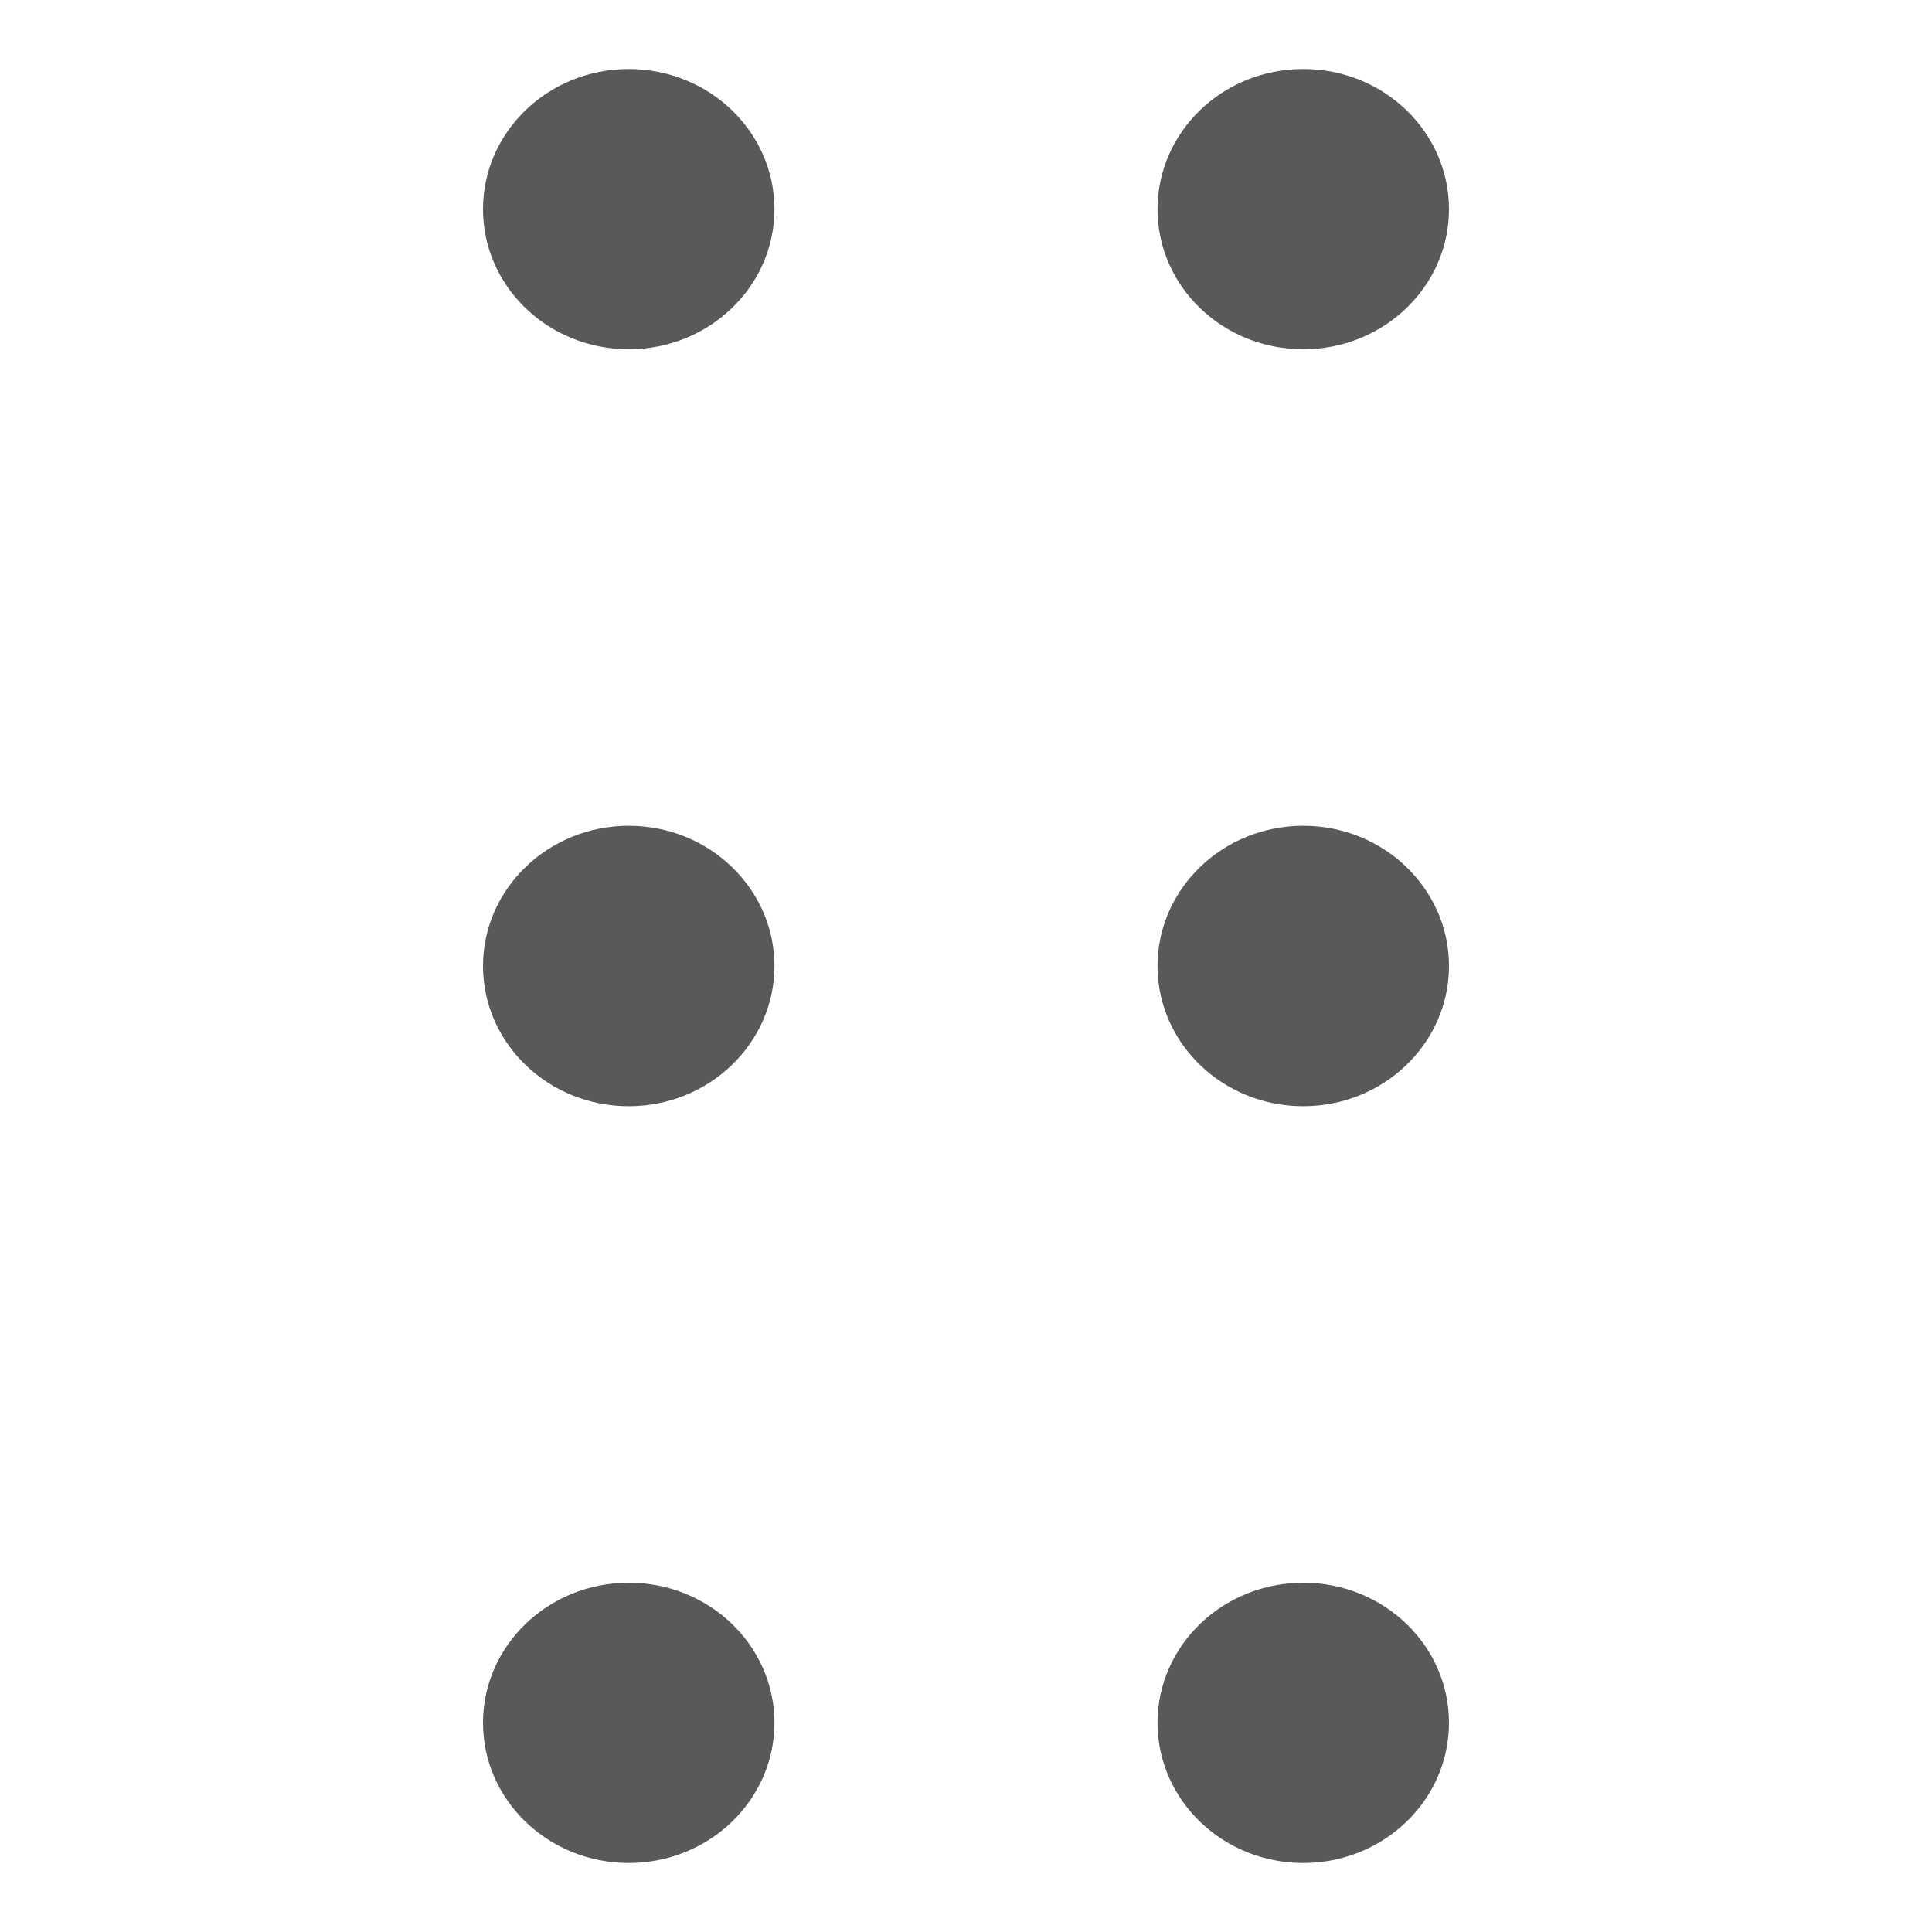 <svg class="icon" viewBox="0 0 1024 1024" version="1.1" xmlns="http://www.w3.org/2000/svg" width="1em" height="1em">
    <path d="M613.522 110.885C613.522 69.851 648.046 36.571 690.761 36.571 733.403 36.571 768 69.851 768 110.885c0 40.96-34.597 74.24-77.239 74.24-42.642 0-77.239-33.207-77.239-74.24z m-357.522 0C256 69.851 290.597 36.571 333.239 36.571c42.642 0 77.239 33.28 77.239 74.313 0 40.96-34.597 74.24-77.239 74.24C290.597 185.125 256 151.918 256 110.885zM613.522 512c0-40.96 34.597-74.313 77.239-74.313C733.403 437.687 768 471.04 768 512c0 40.96-34.597 74.313-77.239 74.313-42.642 0-77.239-33.28-77.239-74.313zM256 512c0-40.96 34.597-74.313 77.239-74.313 42.642 0 77.239 33.28 77.239 74.313 0 40.96-34.597 74.313-77.239 74.313C290.597 586.313 256 552.96 256 512z m357.522 401.115c0-40.96 34.597-74.24 77.239-74.24 42.642 0 77.239 33.207 77.239 74.24 0 41.033-34.597 74.313-77.239 74.313-42.642 0-77.239-33.28-77.239-74.313z m-357.522 0c0-40.96 34.597-74.24 77.239-74.24 42.642 0 77.239 33.207 77.239 74.24 0 41.033-34.597 74.313-77.239 74.313C290.597 987.429 256 954.149 256 913.115z"
          fill="currentColor" opacity=".651"></path>
</svg>
